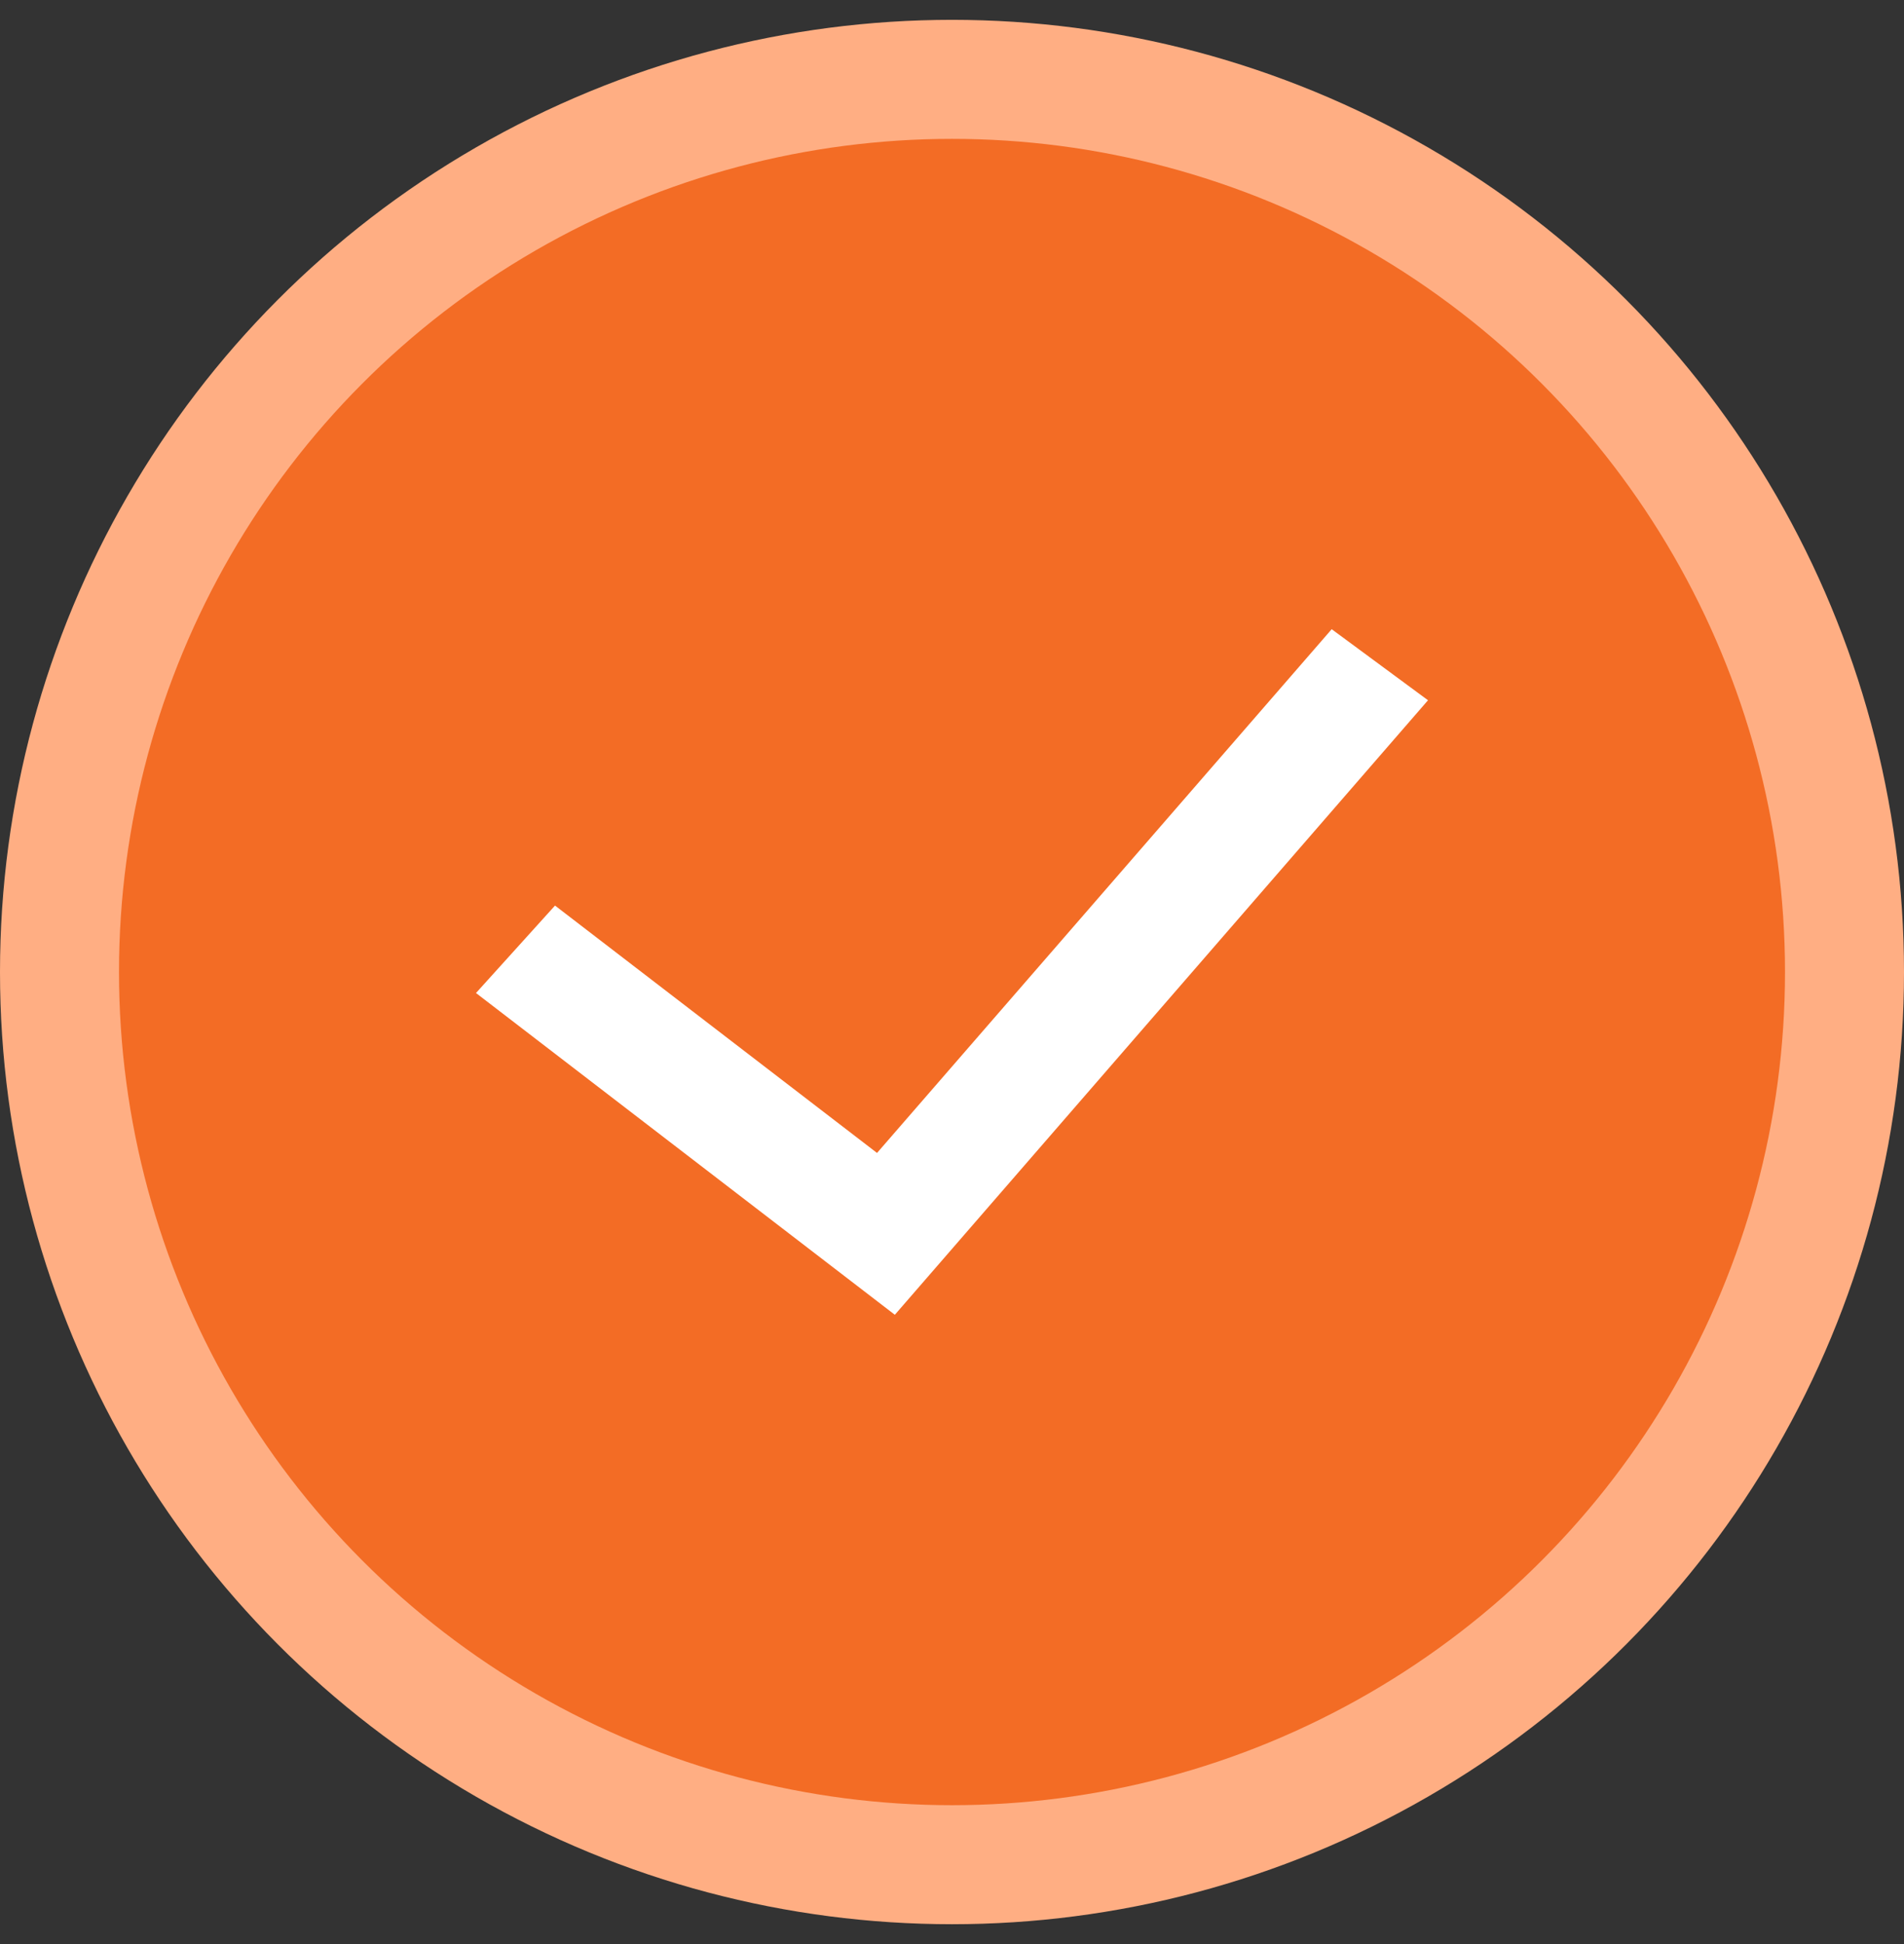 <svg width="48" height="49" viewBox="0 0 48 49" fill="none" xmlns="http://www.w3.org/2000/svg">
<rect x="0" y="0" width="48" height="49" fill="#333333" stroke="none"/>
<circle cx="24" cy="24.5" r="22.5" fill="#F36C25" stroke="#FFAE83" stroke-width="3"/>
<path fill-rule="evenodd" clip-rule="evenodd" d="M36 17.65L22.559 33.139L12 25.029L13.992 22.825L22.11 29.06L33.572 15.859L36 17.65Z" fill="white"/>
</svg>
